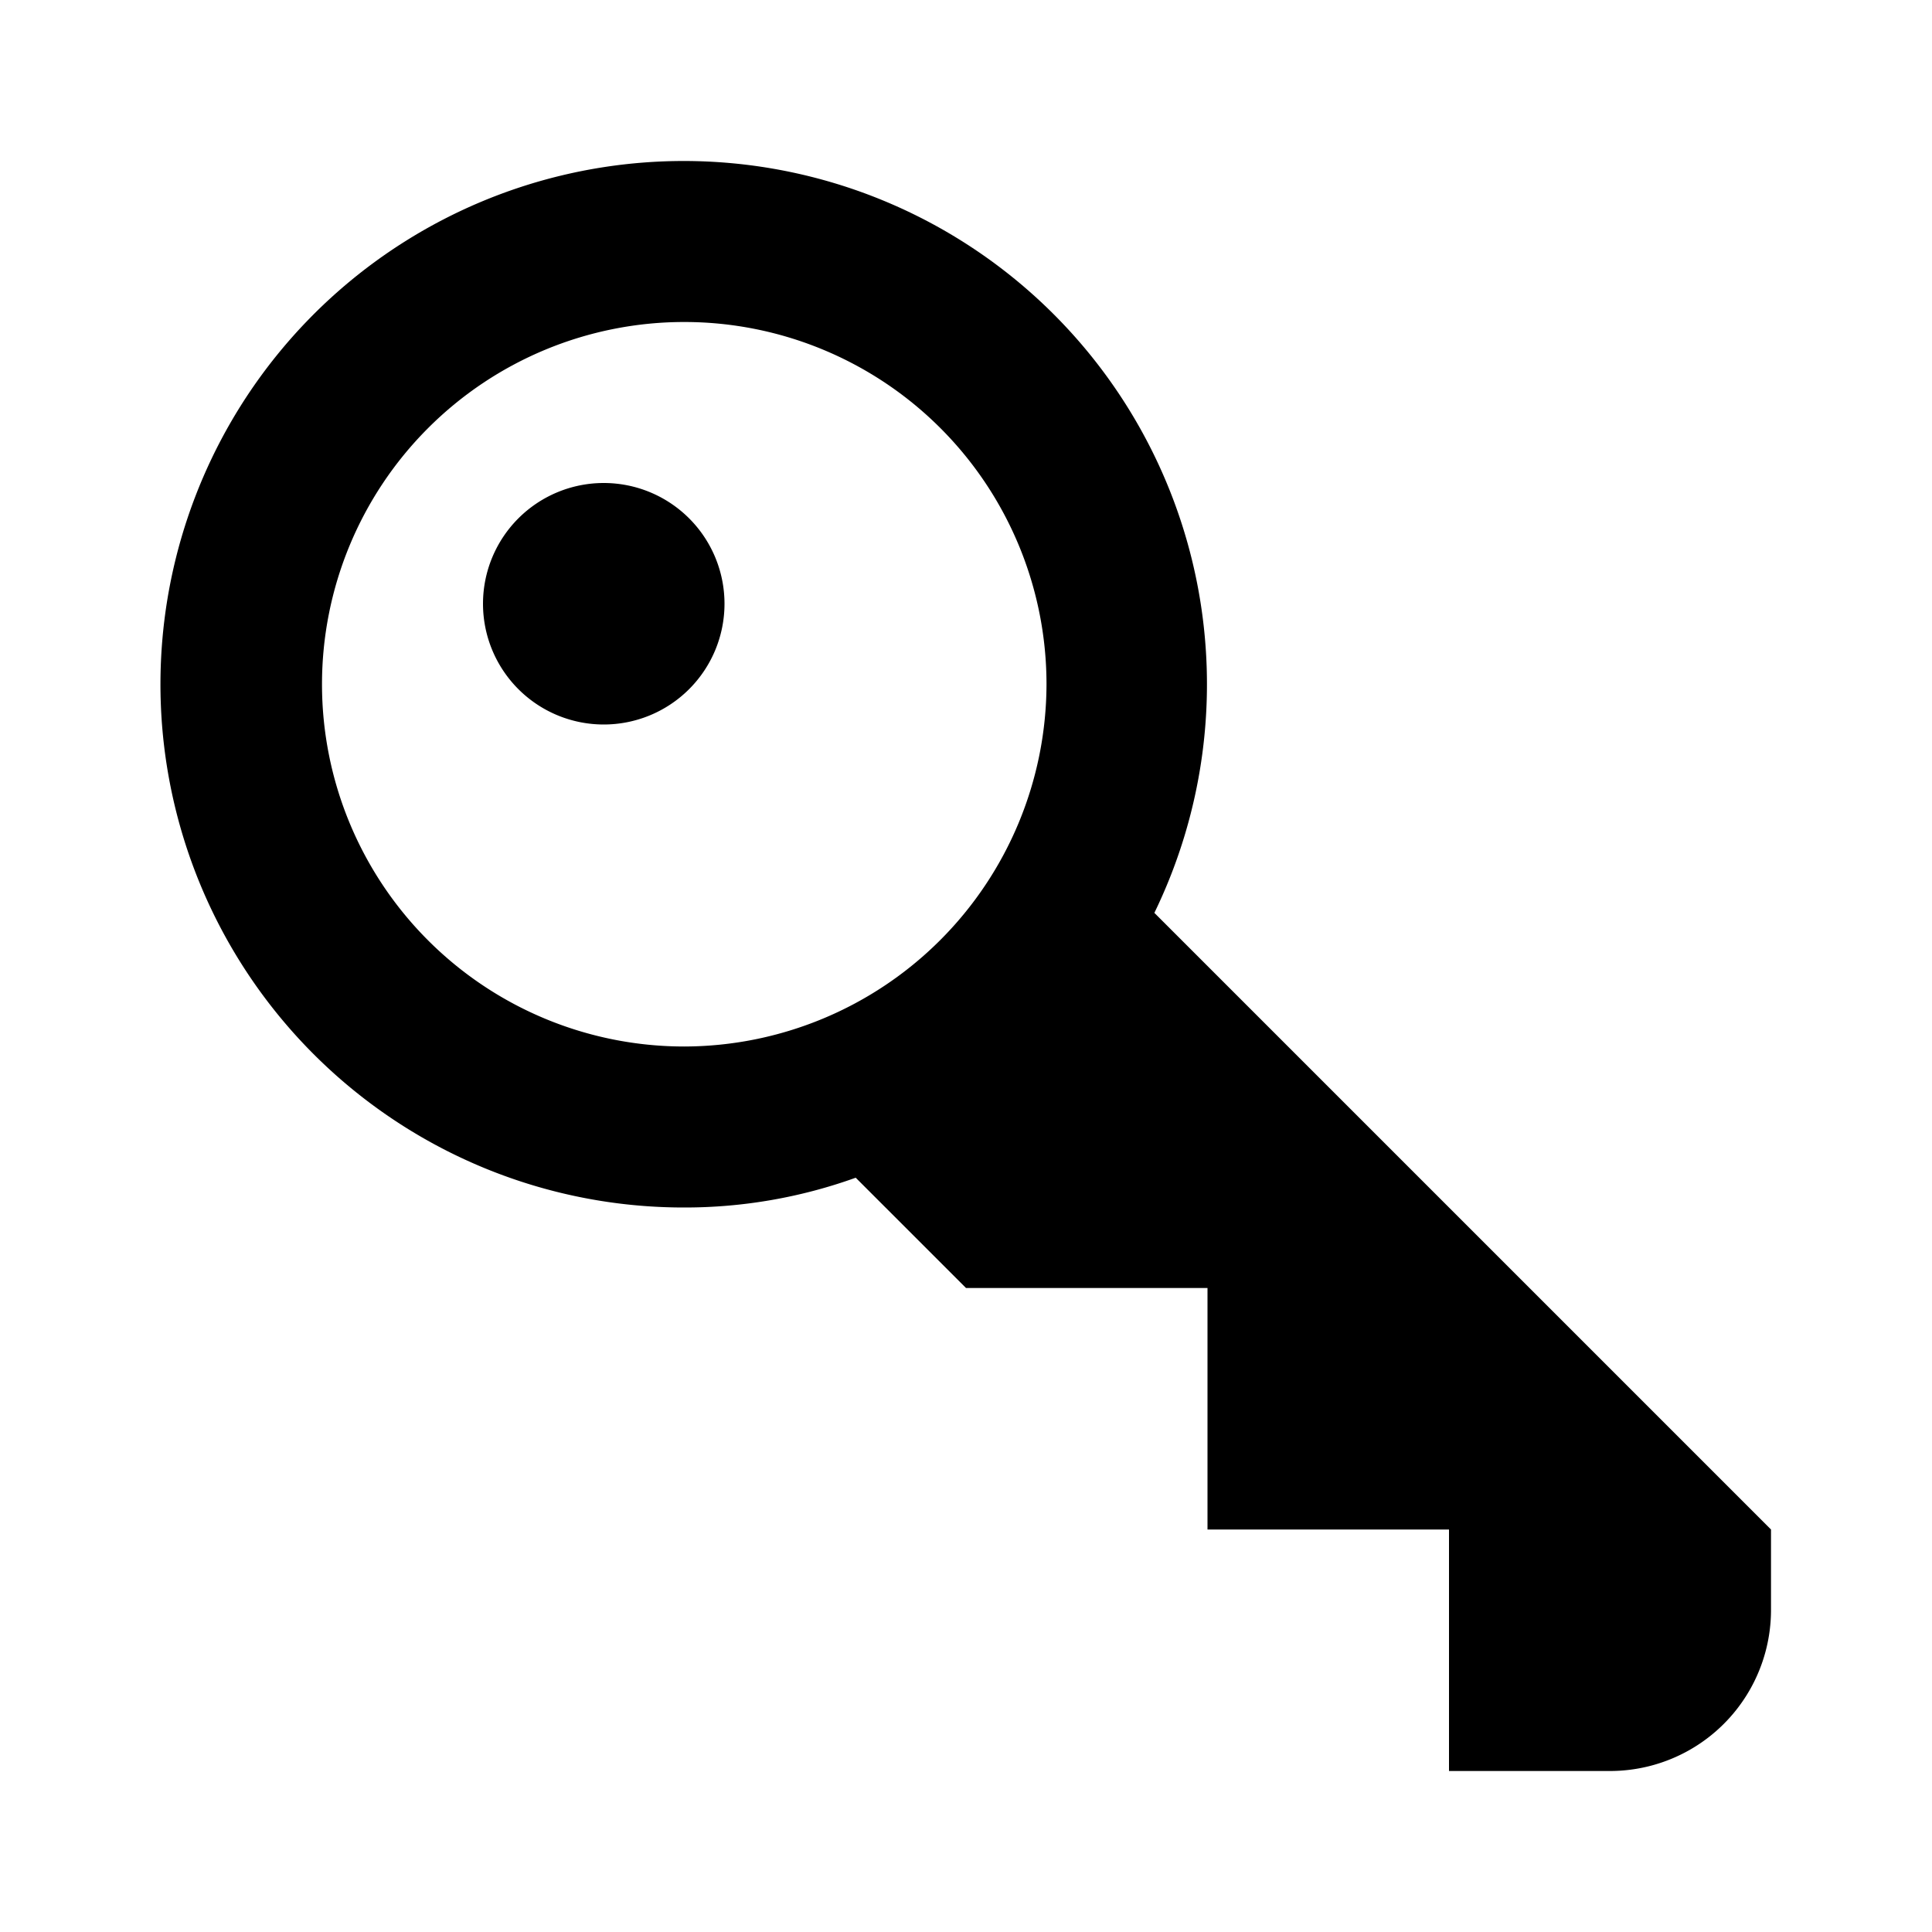 <svg xmlns="http://www.w3.org/2000/svg" width="24" height="24" viewBox="0 0 24 24"><rect width="24" height="24" style="fill:none"/><path d="M14.34,11.34h0A6.5,6.5,0,1,0,8.5,15a6.27,6.27,0,0,0,2.13-.37L12,16h3v3h3v3h2a2,2,0,0,0,2-2V19ZM8.5,13A4.5,4.5,0,1,1,13,8.5,4.51,4.51,0,0,1,8.5,13Zm-1-7A1.5,1.5,0,1,0,9,7.5,1.5,1.5,0,0,0,7.5,6Z"/></svg>